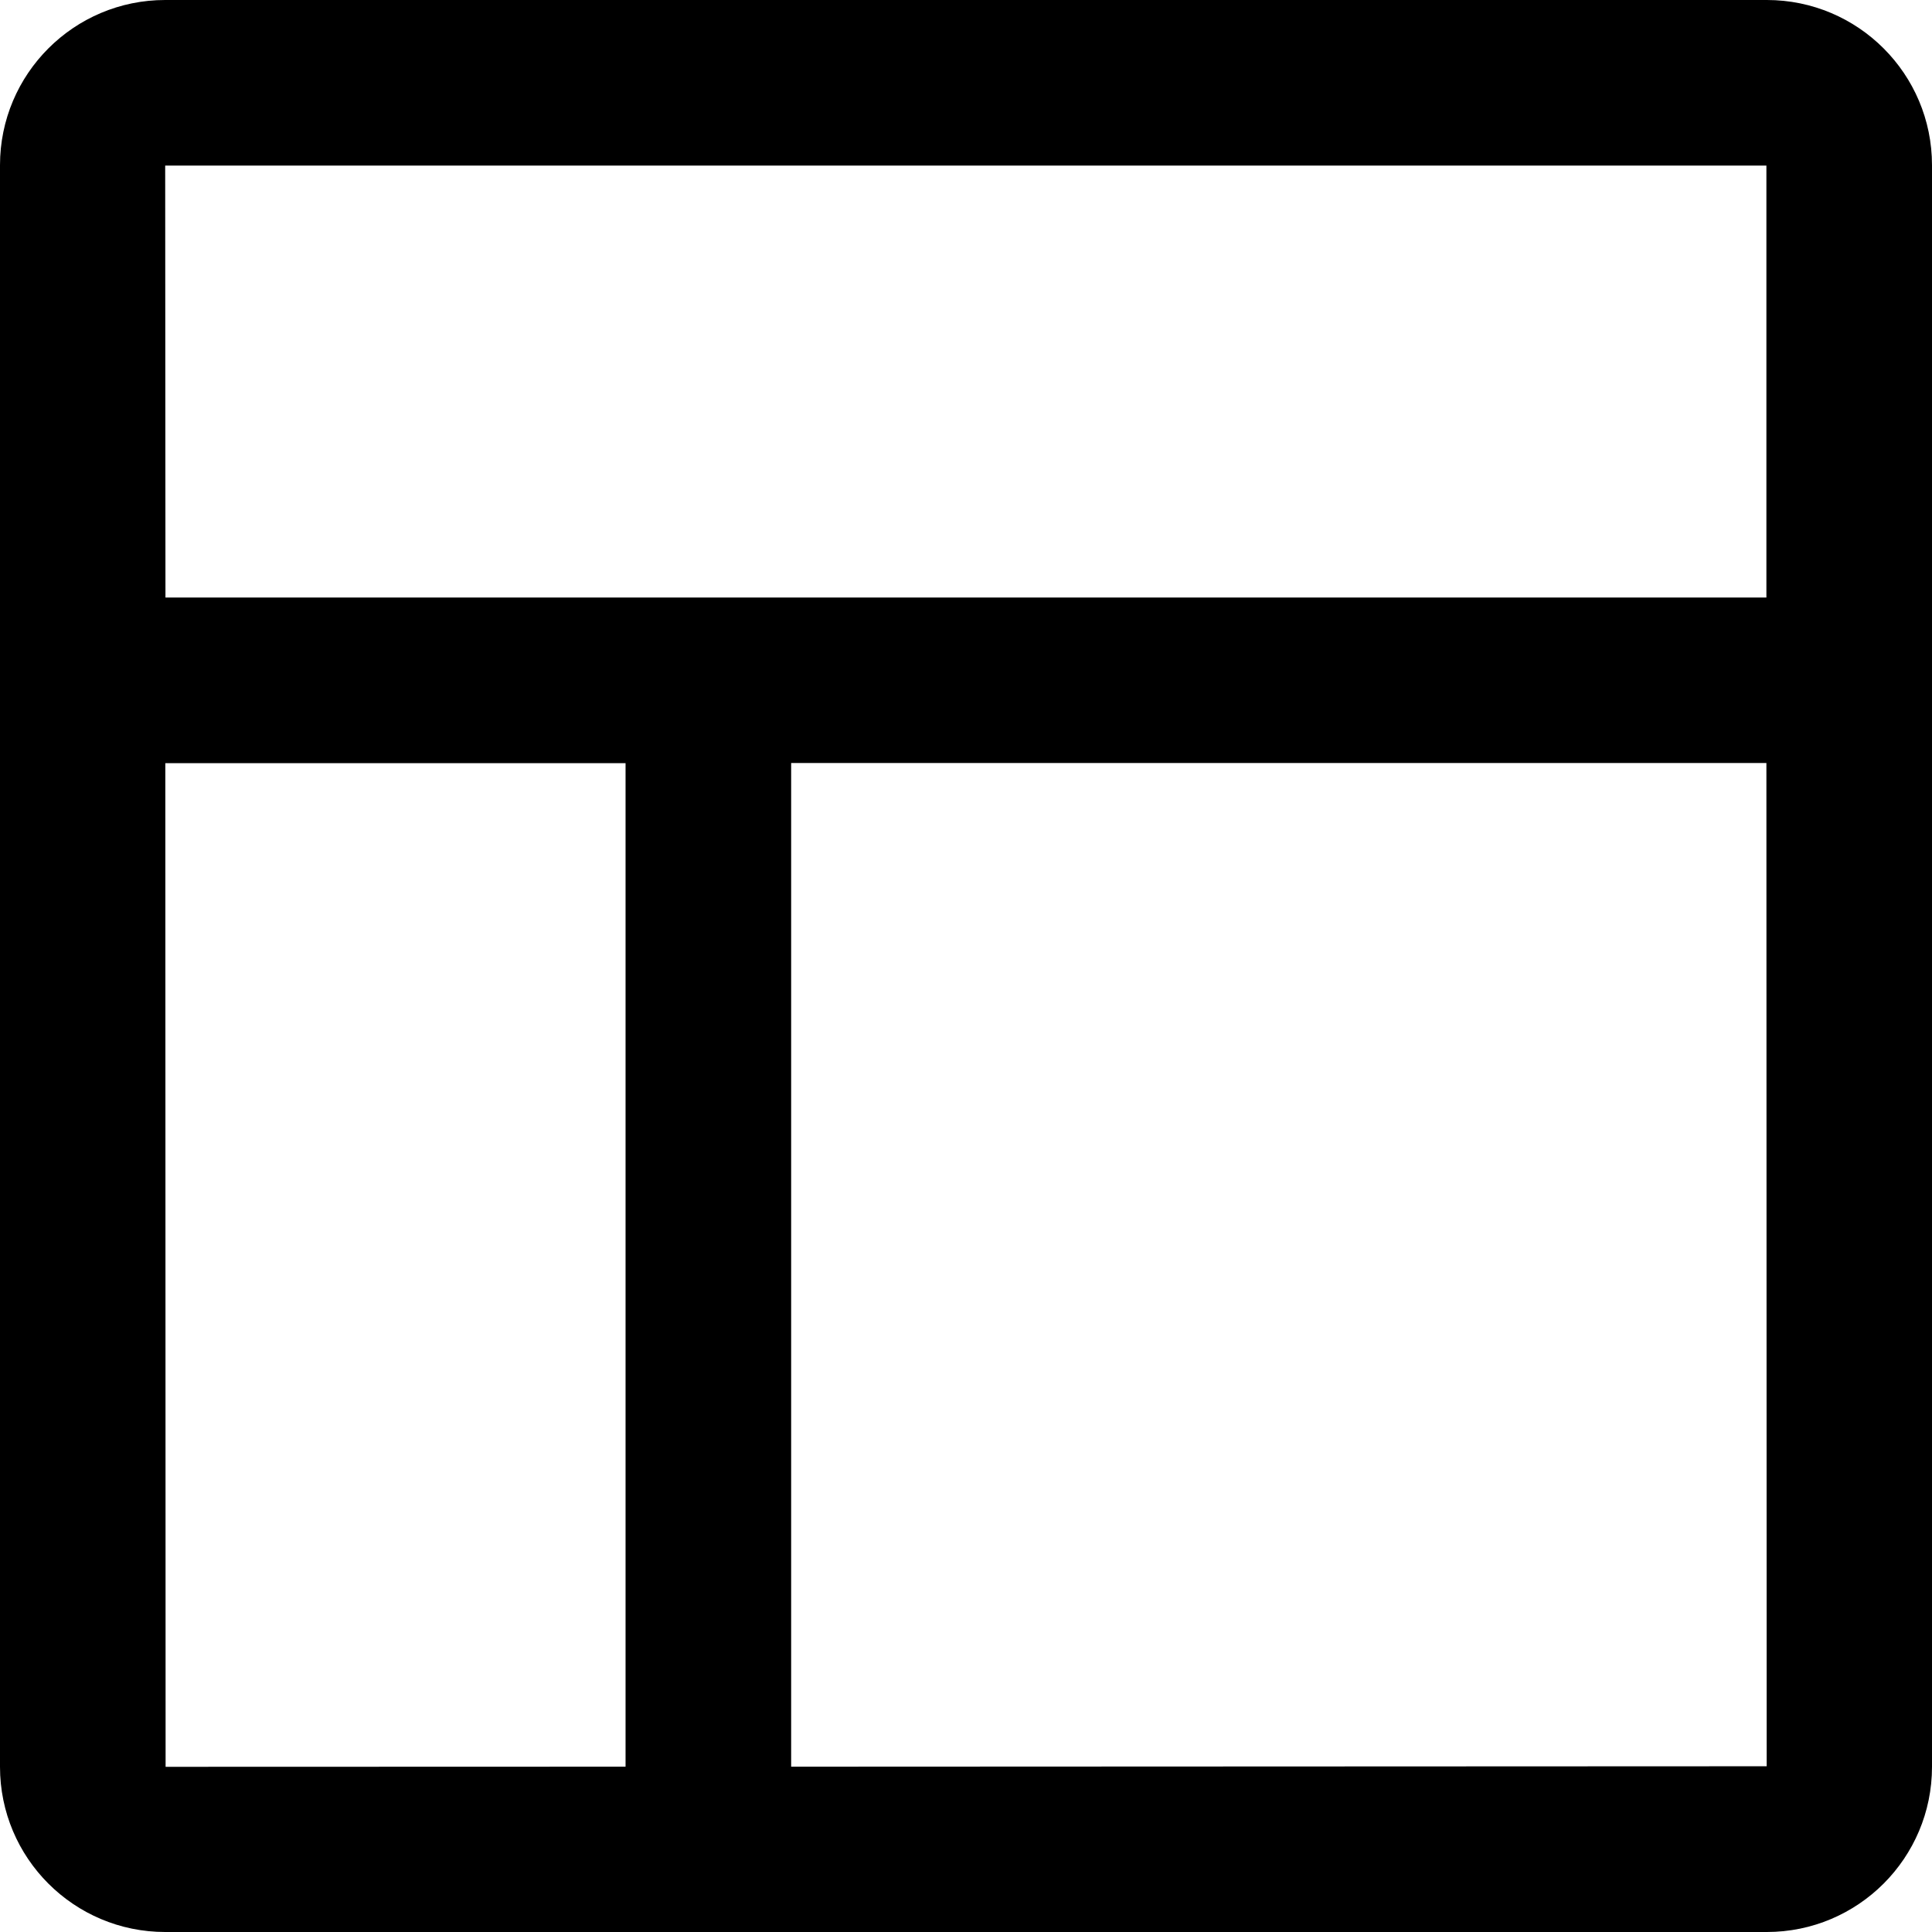 <svg xmlns="http://www.w3.org/2000/svg" viewBox="0 0 14 14"><path d="M12.803 0H1.197C.536 0 0 .536 0 1.197v11.606C0 13.464.536 14 1.197 14h11.606c.661 0 1.197-.536 1.197-1.197V1.197C14 .536 13.464 0 12.803 0zM12.8 1.2v3.13H1.199L1.197 1.2H12.8zM1.198 5.53h3.335v7.272l-3.333.001-.002-7.274zm4.535 7.272V5.529H12.8l.002 7.27-7.07.003z"/></svg>
